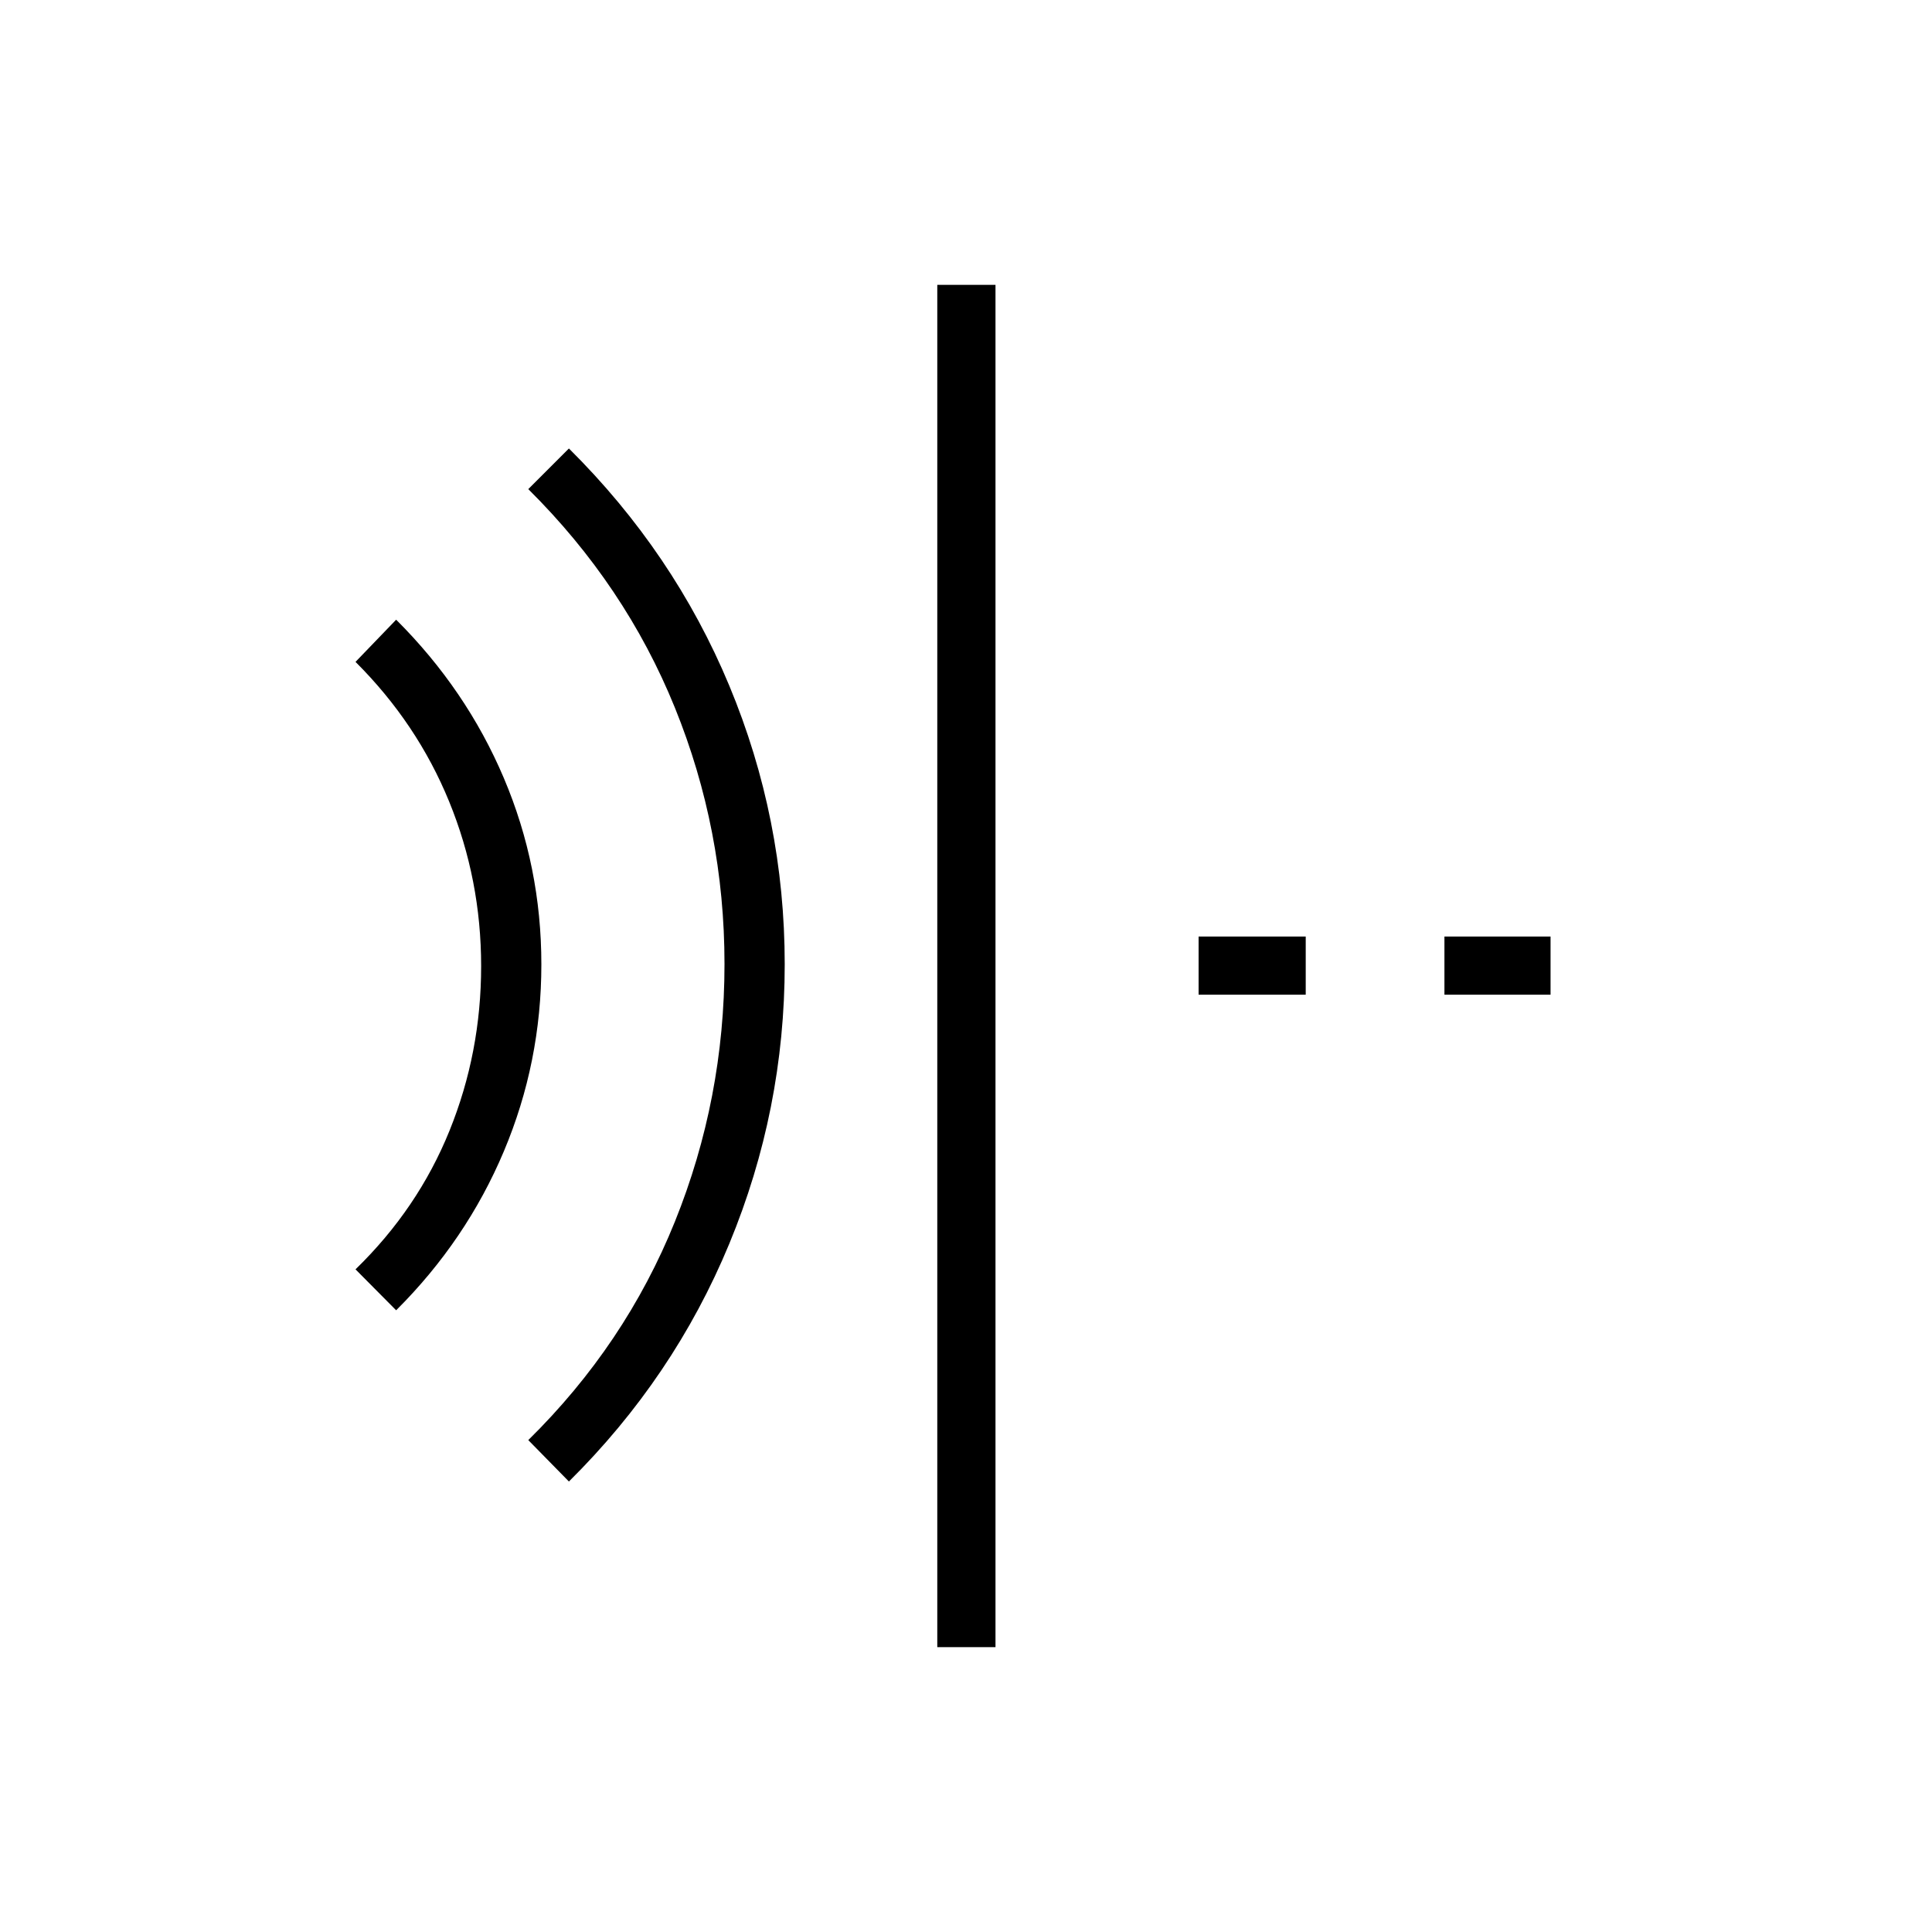 <svg xmlns="http://www.w3.org/2000/svg" height="20" viewBox="0 96 960 960" width="20"><path d="M282.692 832.154 262.5 811.577q48.192-47.423 72.846-108.543Q360 641.914 360 575q0-66.556-24.654-127.355-24.654-60.799-72.846-108.606l20.192-20.193q52.157 51.739 79.694 117.878 27.537 66.14 27.537 138.432 0 72.295-27.537 138.83-27.537 66.534-79.694 118.168Zm-85.846-85.077-20.192-20.346q31.038-30.154 46.73-68.955 15.693-38.8 15.693-81.695 0-42.896-15.887-81.767-15.887-38.872-46.536-69.429l20.192-20.962q34.885 34.769 53.519 78.713Q269 526.579 269 575.208q0 48.635-18.635 92.867-18.634 44.233-53.519 79.002Zm268.885 167.385V237.538h28.923v676.924h-28.923Zm252-324.193v-28.923h52.731v28.923h-52.731Zm-122.154 0v-28.923h53.231v28.923h-53.231Z"/></svg>
